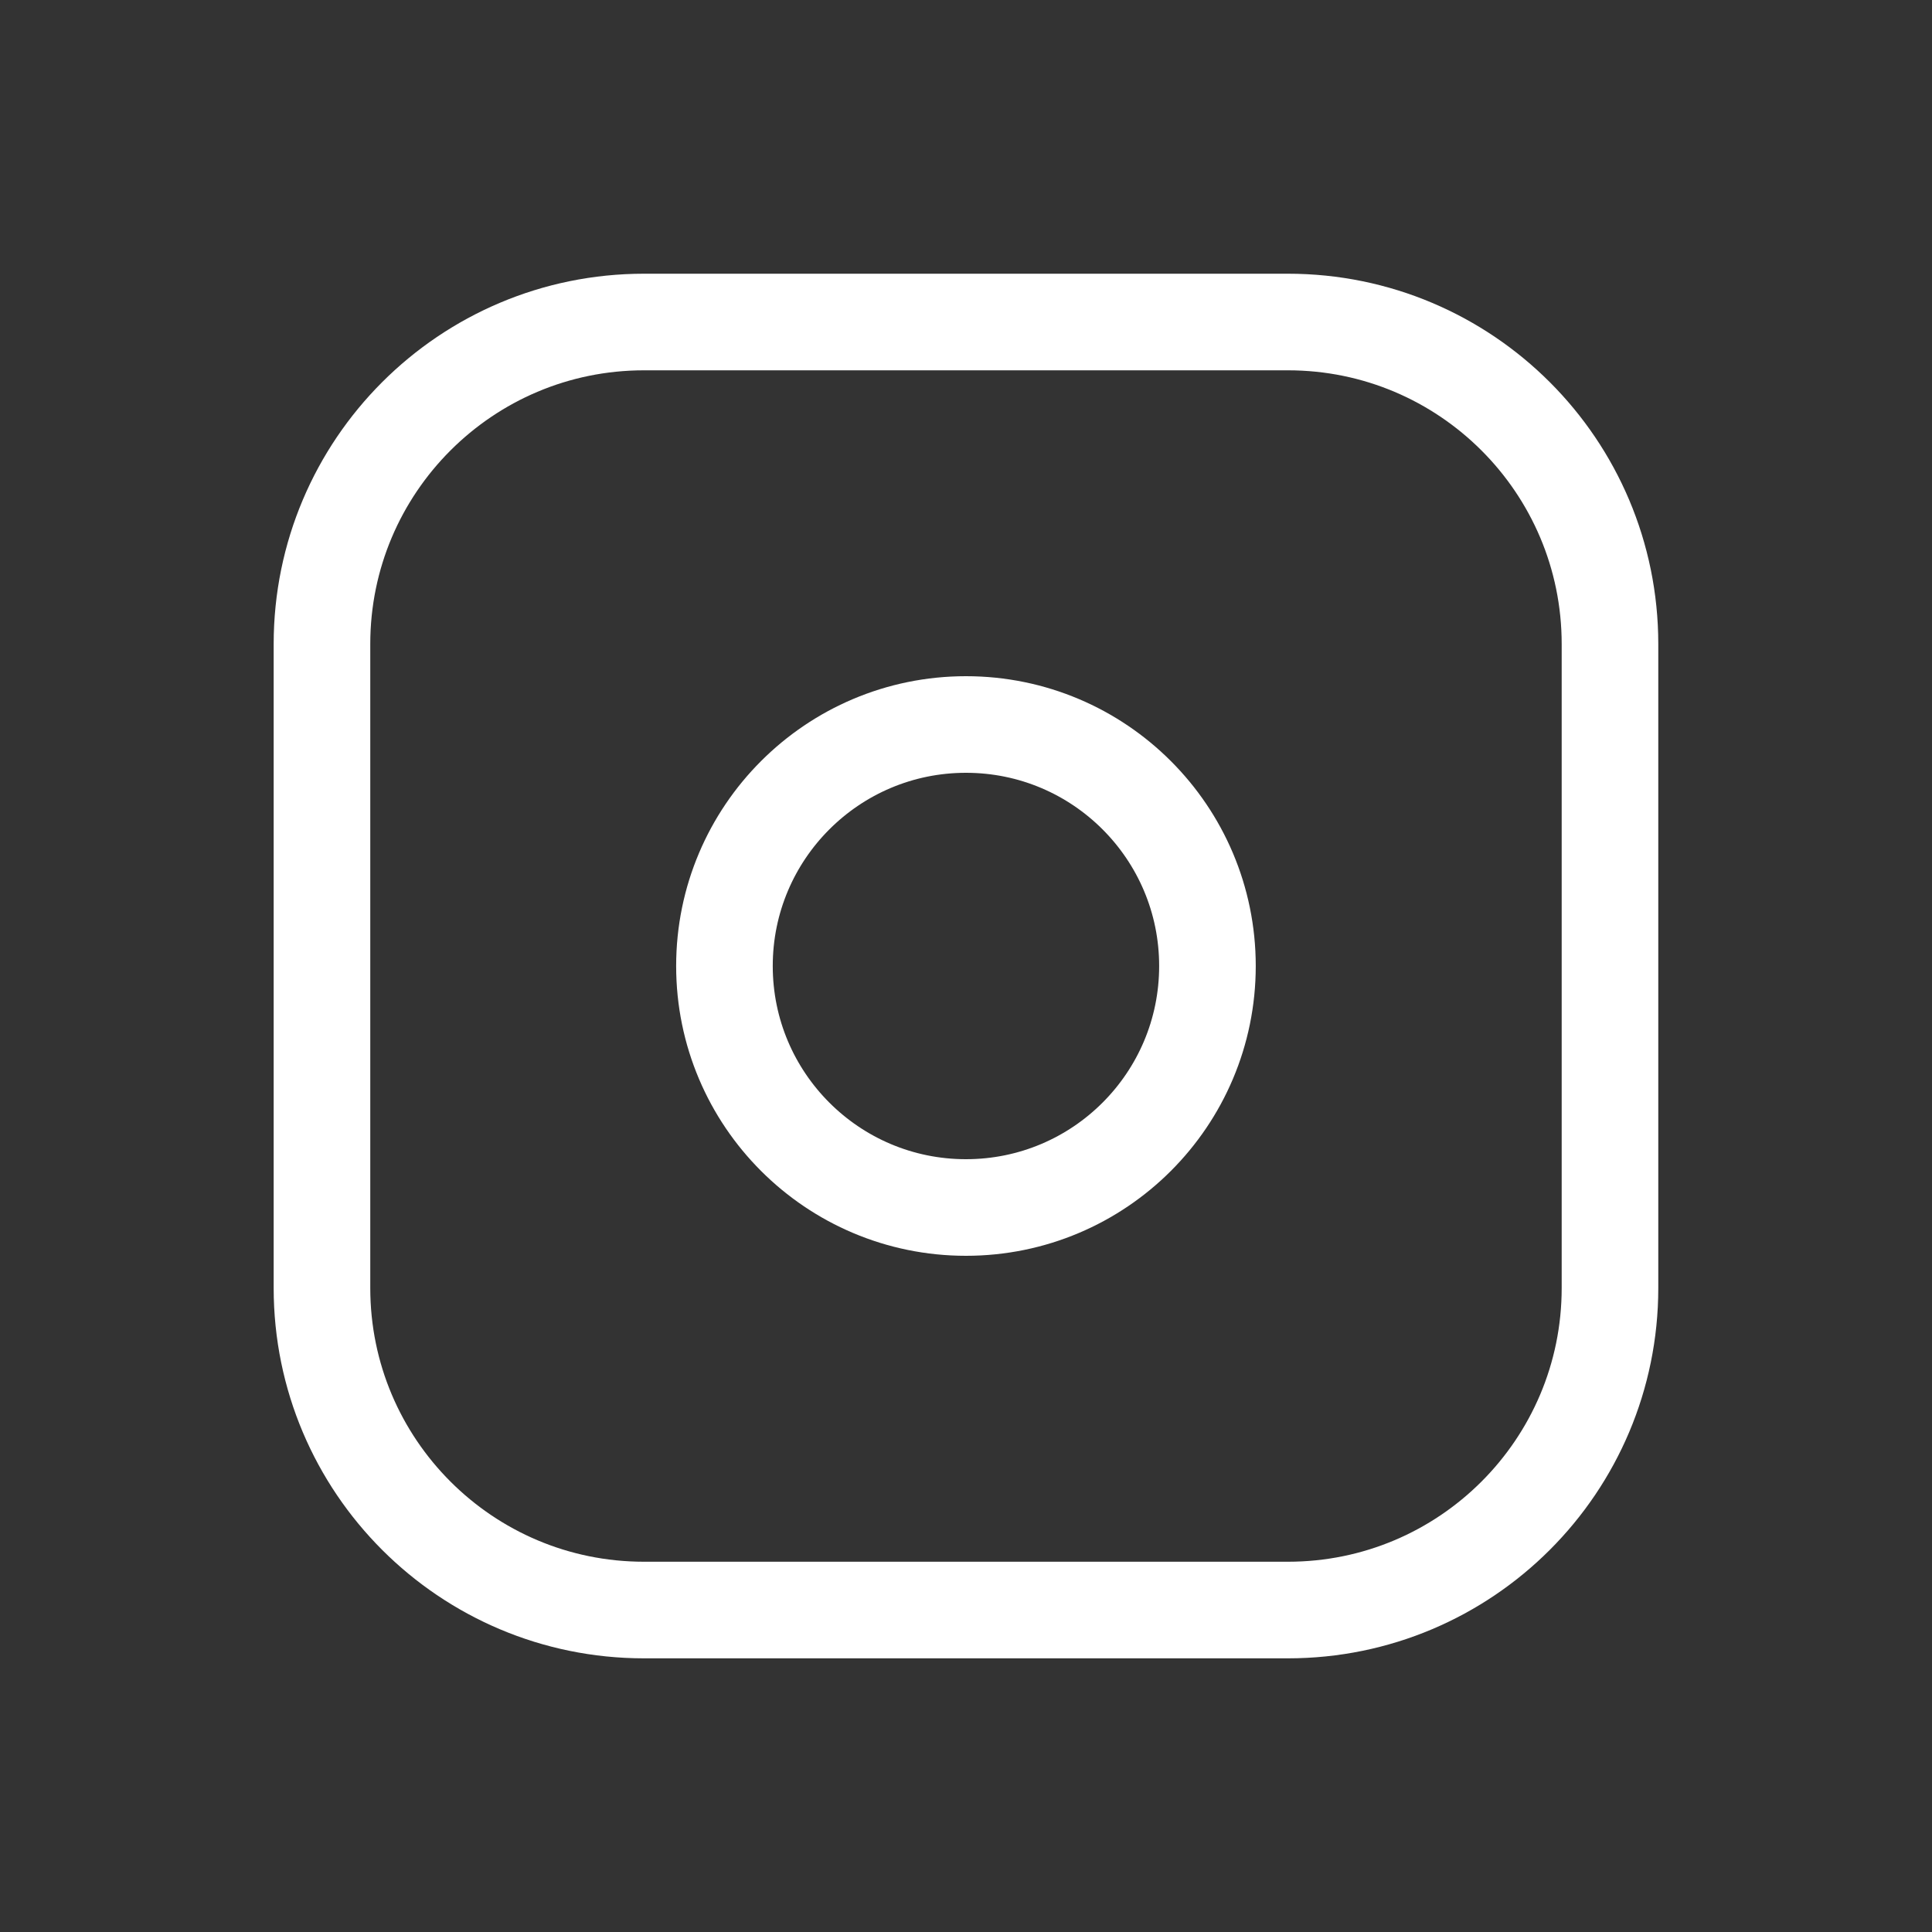 <svg width="40" height="40" viewBox="0 0 40 40" fill="none" xmlns="http://www.w3.org/2000/svg">
<rect x="0" y="0" width="40" height="40" fill="#333333" stroke="none"/>
<path d="M26.666 6.667H13.333C9.651 6.667 6.666 9.652 6.666 13.334V26.667C6.666 30.349 9.651 33.334 13.333 33.334H26.666C30.348 33.334 33.333 30.349 33.333 26.667V13.334C33.333 9.652 30.348 6.667 26.666 6.667Z" stroke="white" stroke-width="2" stroke-linecap="round" stroke-linejoin="round"/>
<path d="M19.999 25C22.761 25 24.999 22.762 24.999 20C24.999 17.239 22.761 15 19.999 15C17.238 15 14.999 17.239 14.999 20C14.999 22.762 17.238 25 19.999 25Z" stroke="white" stroke-width="2" stroke-linecap="round" stroke-linejoin="round"/>
</svg>

